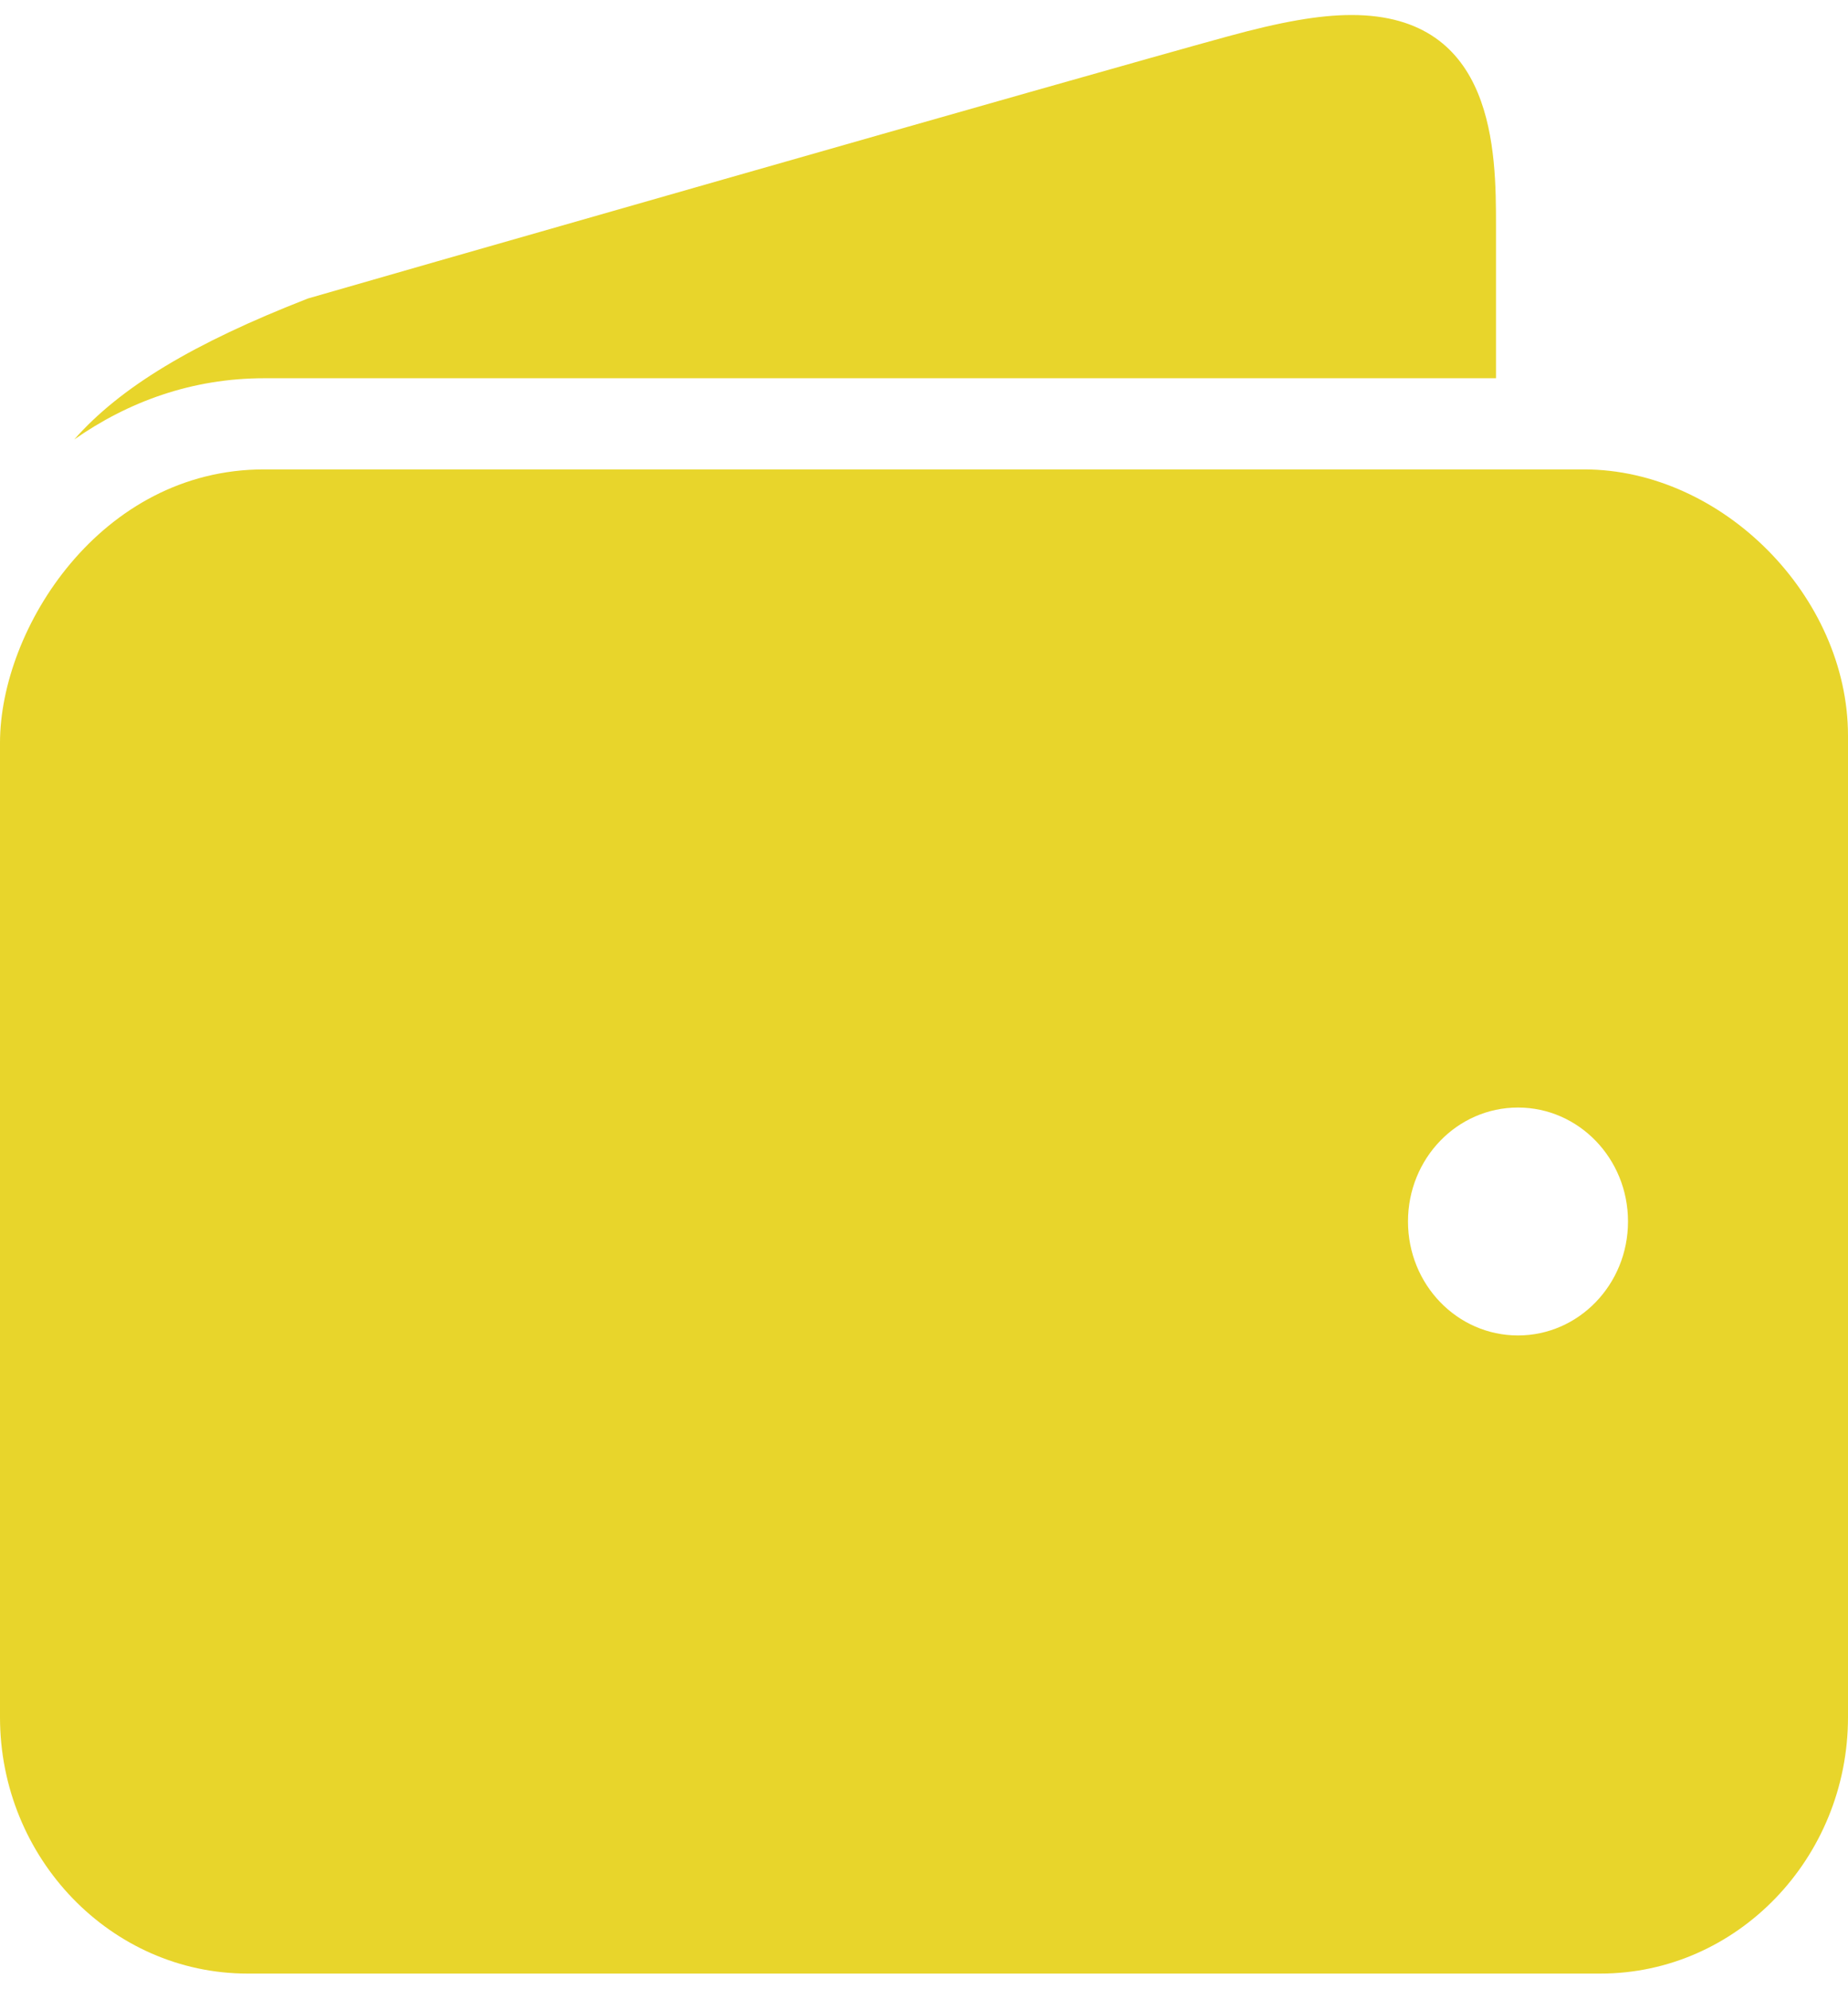 <svg width="92" height="99" viewBox="0 0 92 99" fill="none" xmlns="http://www.w3.org/2000/svg">
<path d="M67.289 0.747C65.663 0.747 63.746 1.093 61.128 1.81C54.539 3.609 15.907 14.677 15.333 14.855C9.6 17.088 5.972 19.285 3.696 21.873C6.366 20.003 9.549 18.825 13.143 18.825H74.476V11.239C74.476 7.57 74.451 0.747 67.289 0.747ZM13.143 23.362C4.997 23.362 0 31.293 0 36.973V85.464C0 92.491 5.536 98.224 12.321 98.224H79.679C86.464 98.224 92 92.491 92 85.464V36.619C92 29.68 85.737 23.362 78.857 23.362H13.143ZM75.571 55.122C78.592 55.122 81.048 57.656 81.048 60.793C81.048 63.93 78.592 66.465 75.571 66.465C72.542 66.465 70.095 63.93 70.095 60.793C70.095 57.656 72.542 55.122 75.571 55.122Z" fill="#E8D52B"/>
</svg>
